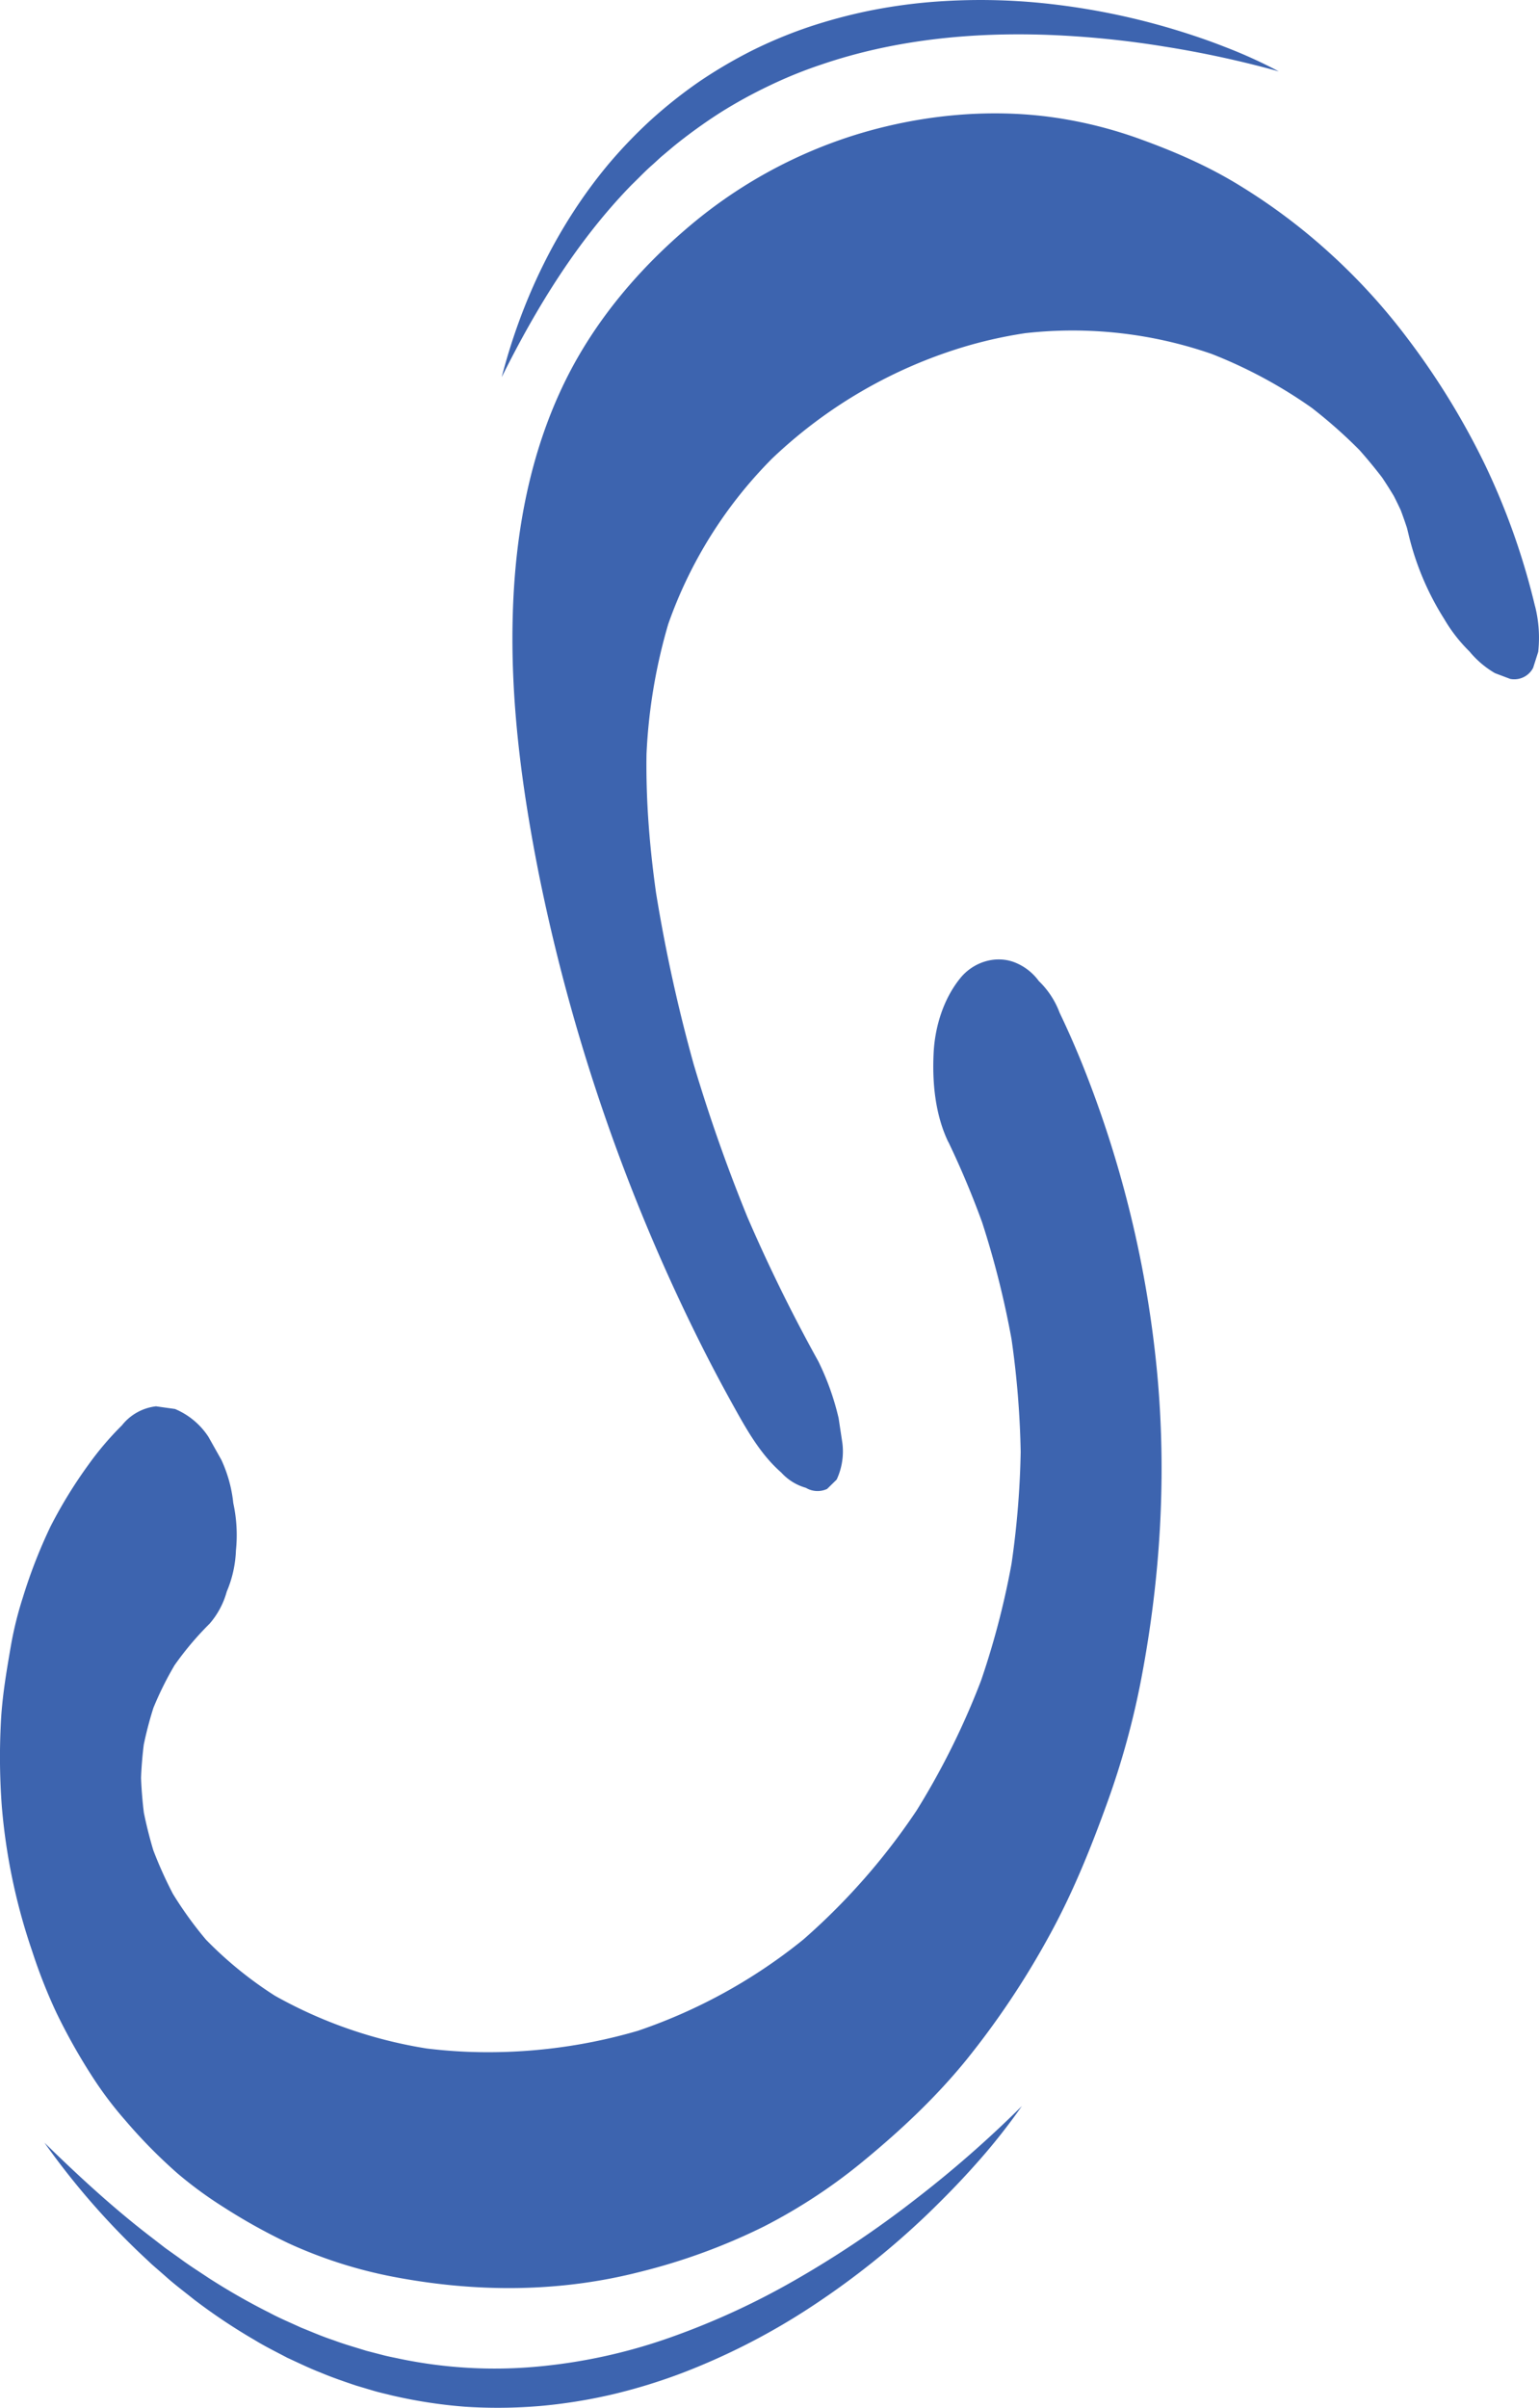 <svg xmlns="http://www.w3.org/2000/svg" viewBox="0 0 580.54 907.89"><defs><style>.cls-1{fill:#3d64af;}</style></defs><g id="Layer_2" data-name="Layer 2"><g id="الطريق"><path class="cls-1" d="M579.05,228.63a266.26,266.26,0,0,0-18.76-53.15,283.25,283.25,0,0,0-29.44-48,230.28,230.28,0,0,0-29.34-32.13A224,224,0,0,0,467.71,70C456.09,62.83,443.8,57.46,431,52.78a164,164,0,0,0-33.79-8.54c-24.7-3.45-50.54-.79-74.33,6.54a179.83,179.83,0,0,0-62.33,34.08c-19.34,16.23-36,35.85-47.22,58.56-13.51,27.39-19,57.62-19.89,87.92-1,33.16,3.43,66,9.88,98.5a710.24,710.24,0,0,0,63,180.87q4.74,9.27,9.79,18.39c5.16,9.29,10.44,19,18.59,26.13A19.75,19.75,0,0,0,304,561a8.52,8.52,0,0,0,8,.42l3.61-3.53a25.16,25.16,0,0,0,2.14-13.83l-1.42-9.38a99.21,99.21,0,0,0-7.65-21.39,614.43,614.43,0,0,1-29-59.66l4.62,11a621.32,621.32,0,0,1-23.46-66.14l3,10.41a597.72,597.72,0,0,1-17.12-77l1.42,9.37c-3-19.94-4.76-40.09-4.19-60.26l-.23,7.89A207,207,0,0,1,253,232.25l-1.91,5.95a166.79,166.79,0,0,1,42.23-67.34l-3.62,3.54a180.17,180.17,0,0,1,75.43-44.06,168.83,168.83,0,0,1,24.49-5.12l-5,.66a160.07,160.07,0,0,1,75.55,8.69l-5.86-2.17a178.84,178.84,0,0,1,43.66,23.65l-6.35-4.69a184.47,184.47,0,0,1,24.52,21.78l-6.49-6.91a183.9,183.9,0,0,1,14.81,18l-6.31-8.82a176.6,176.6,0,0,1,10.45,16.47l-5.78-10.41a168.7,168.7,0,0,1,8,16.39l-4.62-11a164.67,164.67,0,0,1,5.91,16.61l-3-10.41c.83,2.83,1.57,5.68,2.25,8.55a105,105,0,0,0,13.43,31.8,58.49,58.49,0,0,0,9.56,12.27,35.5,35.5,0,0,0,9.6,8.15L569.7,256a8,8,0,0,0,8.63-4.2l1.91-6a48.51,48.51,0,0,0-1.19-17.26Z"/><path class="cls-1" d="M357.76,430.63a334.79,334.79,0,0,1,15,36.75L369.19,457a341.32,341.32,0,0,1,13.38,53.74l-1.92-11.78a342.73,342.73,0,0,1,4.43,53.72l0-11.94a335.6,335.6,0,0,1-4.37,54.46l1.78-10.87a306.28,306.28,0,0,1-14,53.86l3.39-9.37A287.86,287.86,0,0,1,343.66,686l4.77-7.42a246.27,246.27,0,0,1-47.64,54.68l5.94-5a202.61,202.61,0,0,1-68.87,38.39l6.9-2.17a201.41,201.41,0,0,1-68.09,9.19,191.42,191.42,0,0,1-19.41-1.75l7.16,1a172.07,172.07,0,0,1-63.16-21.8l6.69,4a145.58,145.58,0,0,1-33.21-26.87l5.92,6.53a142.82,142.82,0,0,1-18.21-25.4L67.33,718a155.6,155.6,0,0,1-11.49-25.86l3.55,10.43a160.52,160.52,0,0,1-6.23-25.11l1.92,11.78a159,159,0,0,1-2-24.45l0,11.93A150.26,150.26,0,0,1,55,652.47l-1.79,10.87a138.36,138.36,0,0,1,6.18-23.89L56,648.81a124.86,124.86,0,0,1,12.17-24.7l-4.77,7.41a116,116,0,0,1,15.66-19.28,30.84,30.84,0,0,0,6.47-12.1A43.52,43.52,0,0,0,89,584.59a56.36,56.36,0,0,0-1-17.82,51.25,51.25,0,0,0-4.5-16.32l-4.88-8.68A28,28,0,0,0,66,531.27l-7.16-1A19.15,19.15,0,0,0,46,537.44a114.87,114.87,0,0,0-12.61,14.81,175.21,175.21,0,0,0-14.35,23.36A193.88,193.88,0,0,0,8.67,602.19,135.21,135.21,0,0,0,4.05,620.9C2.35,630.74.69,640.52.28,650.5a249.64,249.64,0,0,0,.4,30.58,225.73,225.73,0,0,0,11.45,54.61,198.58,198.58,0,0,0,9.12,23.17,224.1,224.1,0,0,0,14.12,25,138.62,138.62,0,0,0,11.88,15.63A194.64,194.64,0,0,0,67,819.54a151.22,151.22,0,0,0,17.24,12.63A217,217,0,0,0,109,845.93a172.92,172.92,0,0,0,40.53,12.78c30.57,5.71,61.62,5.67,91.84-2.06a229,229,0,0,0,46.74-17.1,206.9,206.9,0,0,0,38.09-25.12c13.95-11.52,27-23.78,38.41-37.83a314.5,314.5,0,0,0,30.76-45.93c9.18-16.54,16.16-33.87,22.55-51.64a305.65,305.65,0,0,0,12.55-45.84c7.33-38.34,9.68-77.43,5.95-116.35A417.6,417.6,0,0,0,409,403.13q-4.28-10.8-9.3-21.28a32.09,32.09,0,0,0-7.84-11.94,20.6,20.6,0,0,0-9.65-7.24c-7.22-2.48-15.26.31-20,6.18-6.21,7.67-9.42,17.9-10,27.64-.63,11.44.5,23.69,5.51,34.14Z"/><path class="cls-1" d="M482.39,26.92A390.78,390.78,0,0,0,439,17.52a356.92,356.92,0,0,0-43.7-4.37c-29.07-1.06-58.17,1.91-85.22,11.11a166.46,166.46,0,0,0-19.79,8,180.76,180.76,0,0,0-18.71,10.28,197.69,197.69,0,0,0-17.35,12.53l-4.11,3.46c-1.38,1.14-2.65,2.42-4,3.6-2.71,2.36-5.19,5-7.77,7.48-20.19,20.67-35.81,45.9-49.1,72.62,7.47-28.88,20.67-56.89,40.4-80.48a181.71,181.71,0,0,1,16-16.63,178,178,0,0,1,18.17-14.39A180.84,180.84,0,0,1,283.81,19a172.73,172.73,0,0,1,21.45-8.89,197.7,197.7,0,0,1,22.35-6A202.91,202.91,0,0,1,350.43.82a232.48,232.48,0,0,1,45.7.67,266.09,266.09,0,0,1,44.43,8.91c7.23,2.13,14.37,4.49,21.36,7.24A184.8,184.8,0,0,1,482.39,26.92Z"/><path class="cls-1" d="M385.47,794.11a229.66,229.66,0,0,1-16.85,21.3c-6,6.81-12.36,13.3-18.91,19.62a306.78,306.78,0,0,1-42.79,34.16,254,254,0,0,1-49.06,25.37,211.17,211.17,0,0,1-26.65,8.23,198,198,0,0,1-27.66,4.44,190.84,190.84,0,0,1-28.09.26,185.32,185.32,0,0,1-27.75-4.29c-2.26-.58-4.56-1.06-6.8-1.73l-6.72-2c-4.41-1.5-8.84-3-13.13-4.81-4.34-1.68-8.52-3.72-12.74-5.66-4.09-2.18-8.26-4.21-12.21-6.63a219.17,219.17,0,0,1-23-15.37c-3.57-2.88-7.26-5.61-10.66-8.68l-5.17-4.51-5-4.7a286.16,286.16,0,0,1-35.51-41.18c12.93,12.63,26.14,24.8,40.29,35.63l5.28,4.08,5.42,3.87c3.56,2.65,7.31,5,11,7.47a247.89,247.89,0,0,0,22.91,13.08c3.86,2.07,7.91,3.74,11.87,5.58,4.06,1.61,8,3.37,12.18,4.73,4.07,1.54,8.26,2.69,12.39,4l6.29,1.63c2.09.56,4.23.93,6.34,1.4a175.69,175.69,0,0,0,51.51,3A206.21,206.21,0,0,0,253,881.31a284.85,284.85,0,0,0,47.76-22.07A386.43,386.43,0,0,0,345,829.51,424.7,424.7,0,0,0,385.47,794.11Z"/></g></g></svg>